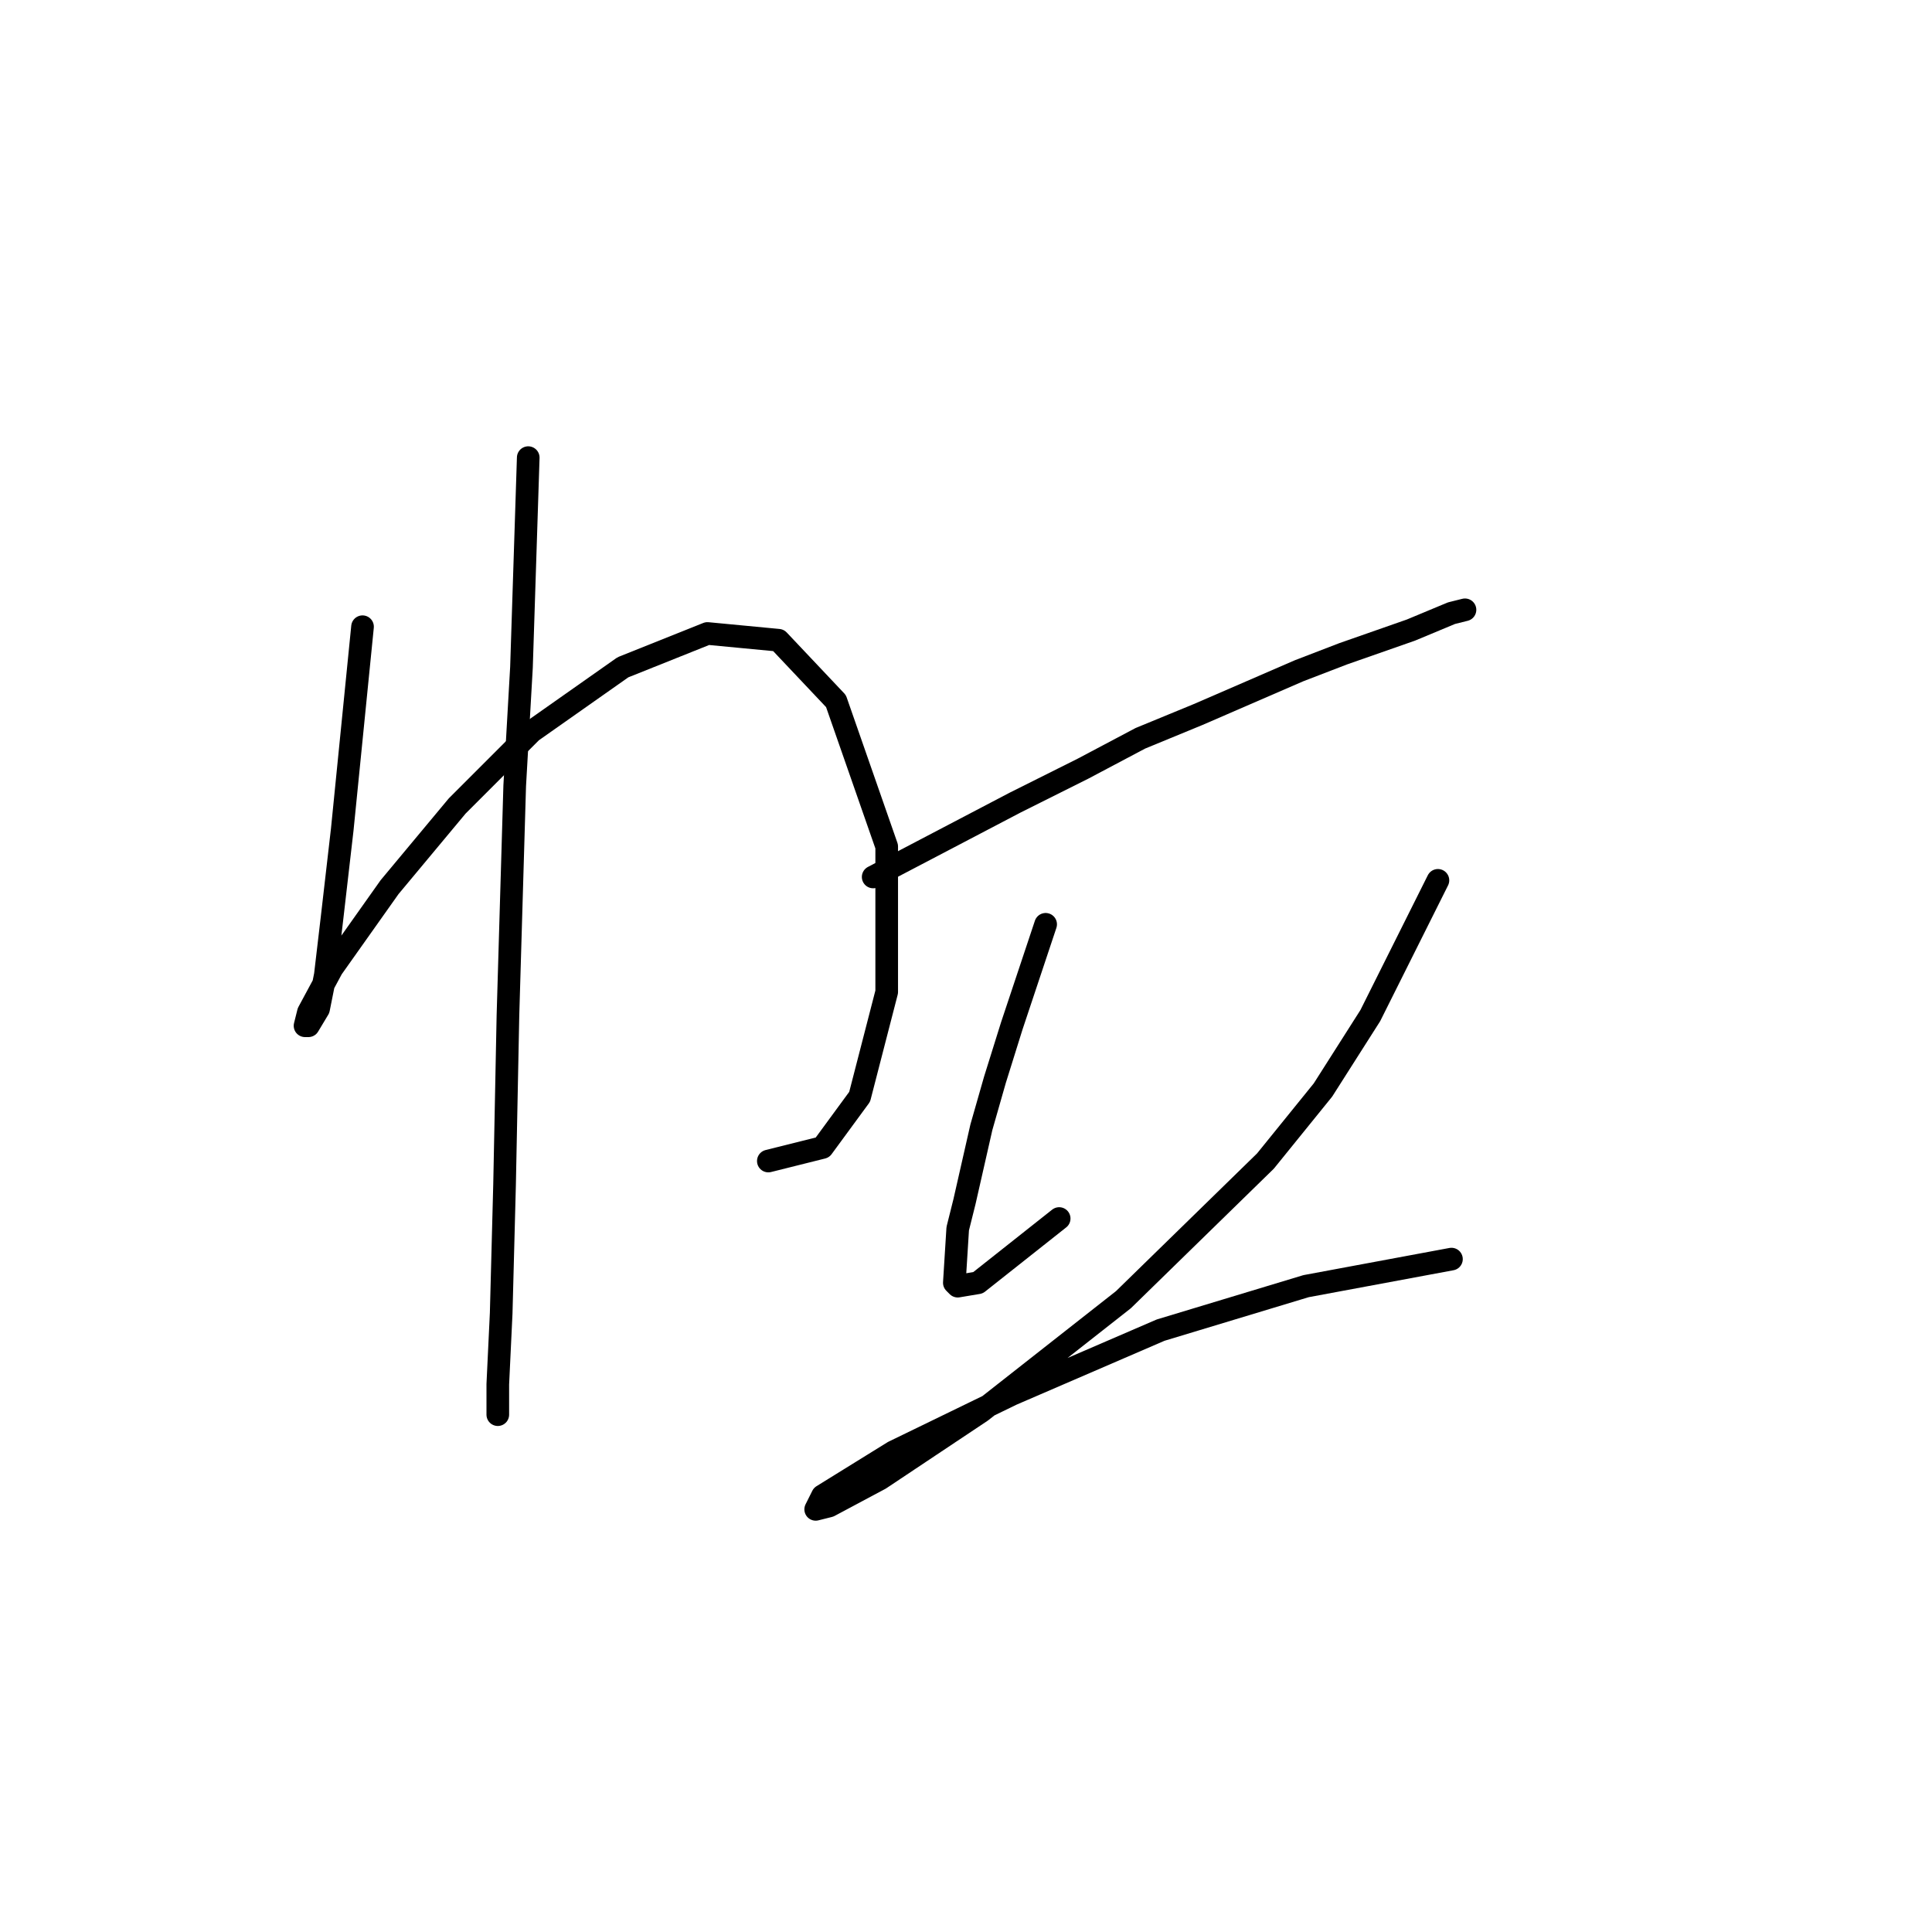 <?xml version="1.0" standalone="no"?>
    <svg width="256" height="256" xmlns="http://www.w3.org/2000/svg" version="1.1">
    <polyline stroke="black" stroke-width="3" stroke-linecap="round" fill="transparent" stroke-linejoin="round" points="48.037 83.043 46.693 96.486 45.348 109.929 44.004 121.58 43.108 129.197 42.212 133.678 40.867 135.919 40.419 135.919 40.867 134.126 44.004 128.301 51.622 117.547 60.584 106.792 70.442 96.934 82.541 88.42 93.743 83.939 103.153 84.835 110.771 92.901 117.493 112.169 117.493 131.438 113.908 145.329 108.979 152.05 101.809 153.843 101.809 153.843 " />
        <polyline stroke="black" stroke-width="3" stroke-linecap="round" fill="transparent" stroke-linejoin="round" points="69.994 60.638 69.546 74.529 69.098 88.42 68.202 104.104 67.305 134.574 66.857 156.98 66.409 174.007 65.961 183.417 65.961 187.45 65.961 187.45 " />
        <polyline stroke="black" stroke-width="3" stroke-linecap="round" fill="transparent" stroke-linejoin="round" points="115.7 116.202 125.11 111.273 134.52 106.344 143.482 101.863 151.1 97.83 158.718 94.694 172.161 88.868 177.986 86.628 186.948 83.491 192.325 81.25 194.118 80.802 194.118 80.802 " />
        <polyline stroke="black" stroke-width="3" stroke-linecap="round" fill="transparent" stroke-linejoin="round" points="138.553 122.476 136.313 129.197 134.072 135.919 131.832 143.088 130.039 149.362 127.799 159.22 126.903 162.805 126.455 169.974 126.903 170.423 129.591 169.974 140.346 161.461 140.346 161.461 " />
        <polyline stroke="black" stroke-width="3" stroke-linecap="round" fill="transparent" stroke-linejoin="round" points="190.533 116.65 186.052 125.612 181.571 134.574 175.298 144.433 167.68 153.843 148.86 172.215 130.039 187.002 116.596 195.964 109.875 199.549 108.083 199.997 108.979 198.205 118.389 192.379 134.072 184.762 153.789 176.248 173.057 170.423 192.325 166.838 192.325 166.838 " />
        </svg>